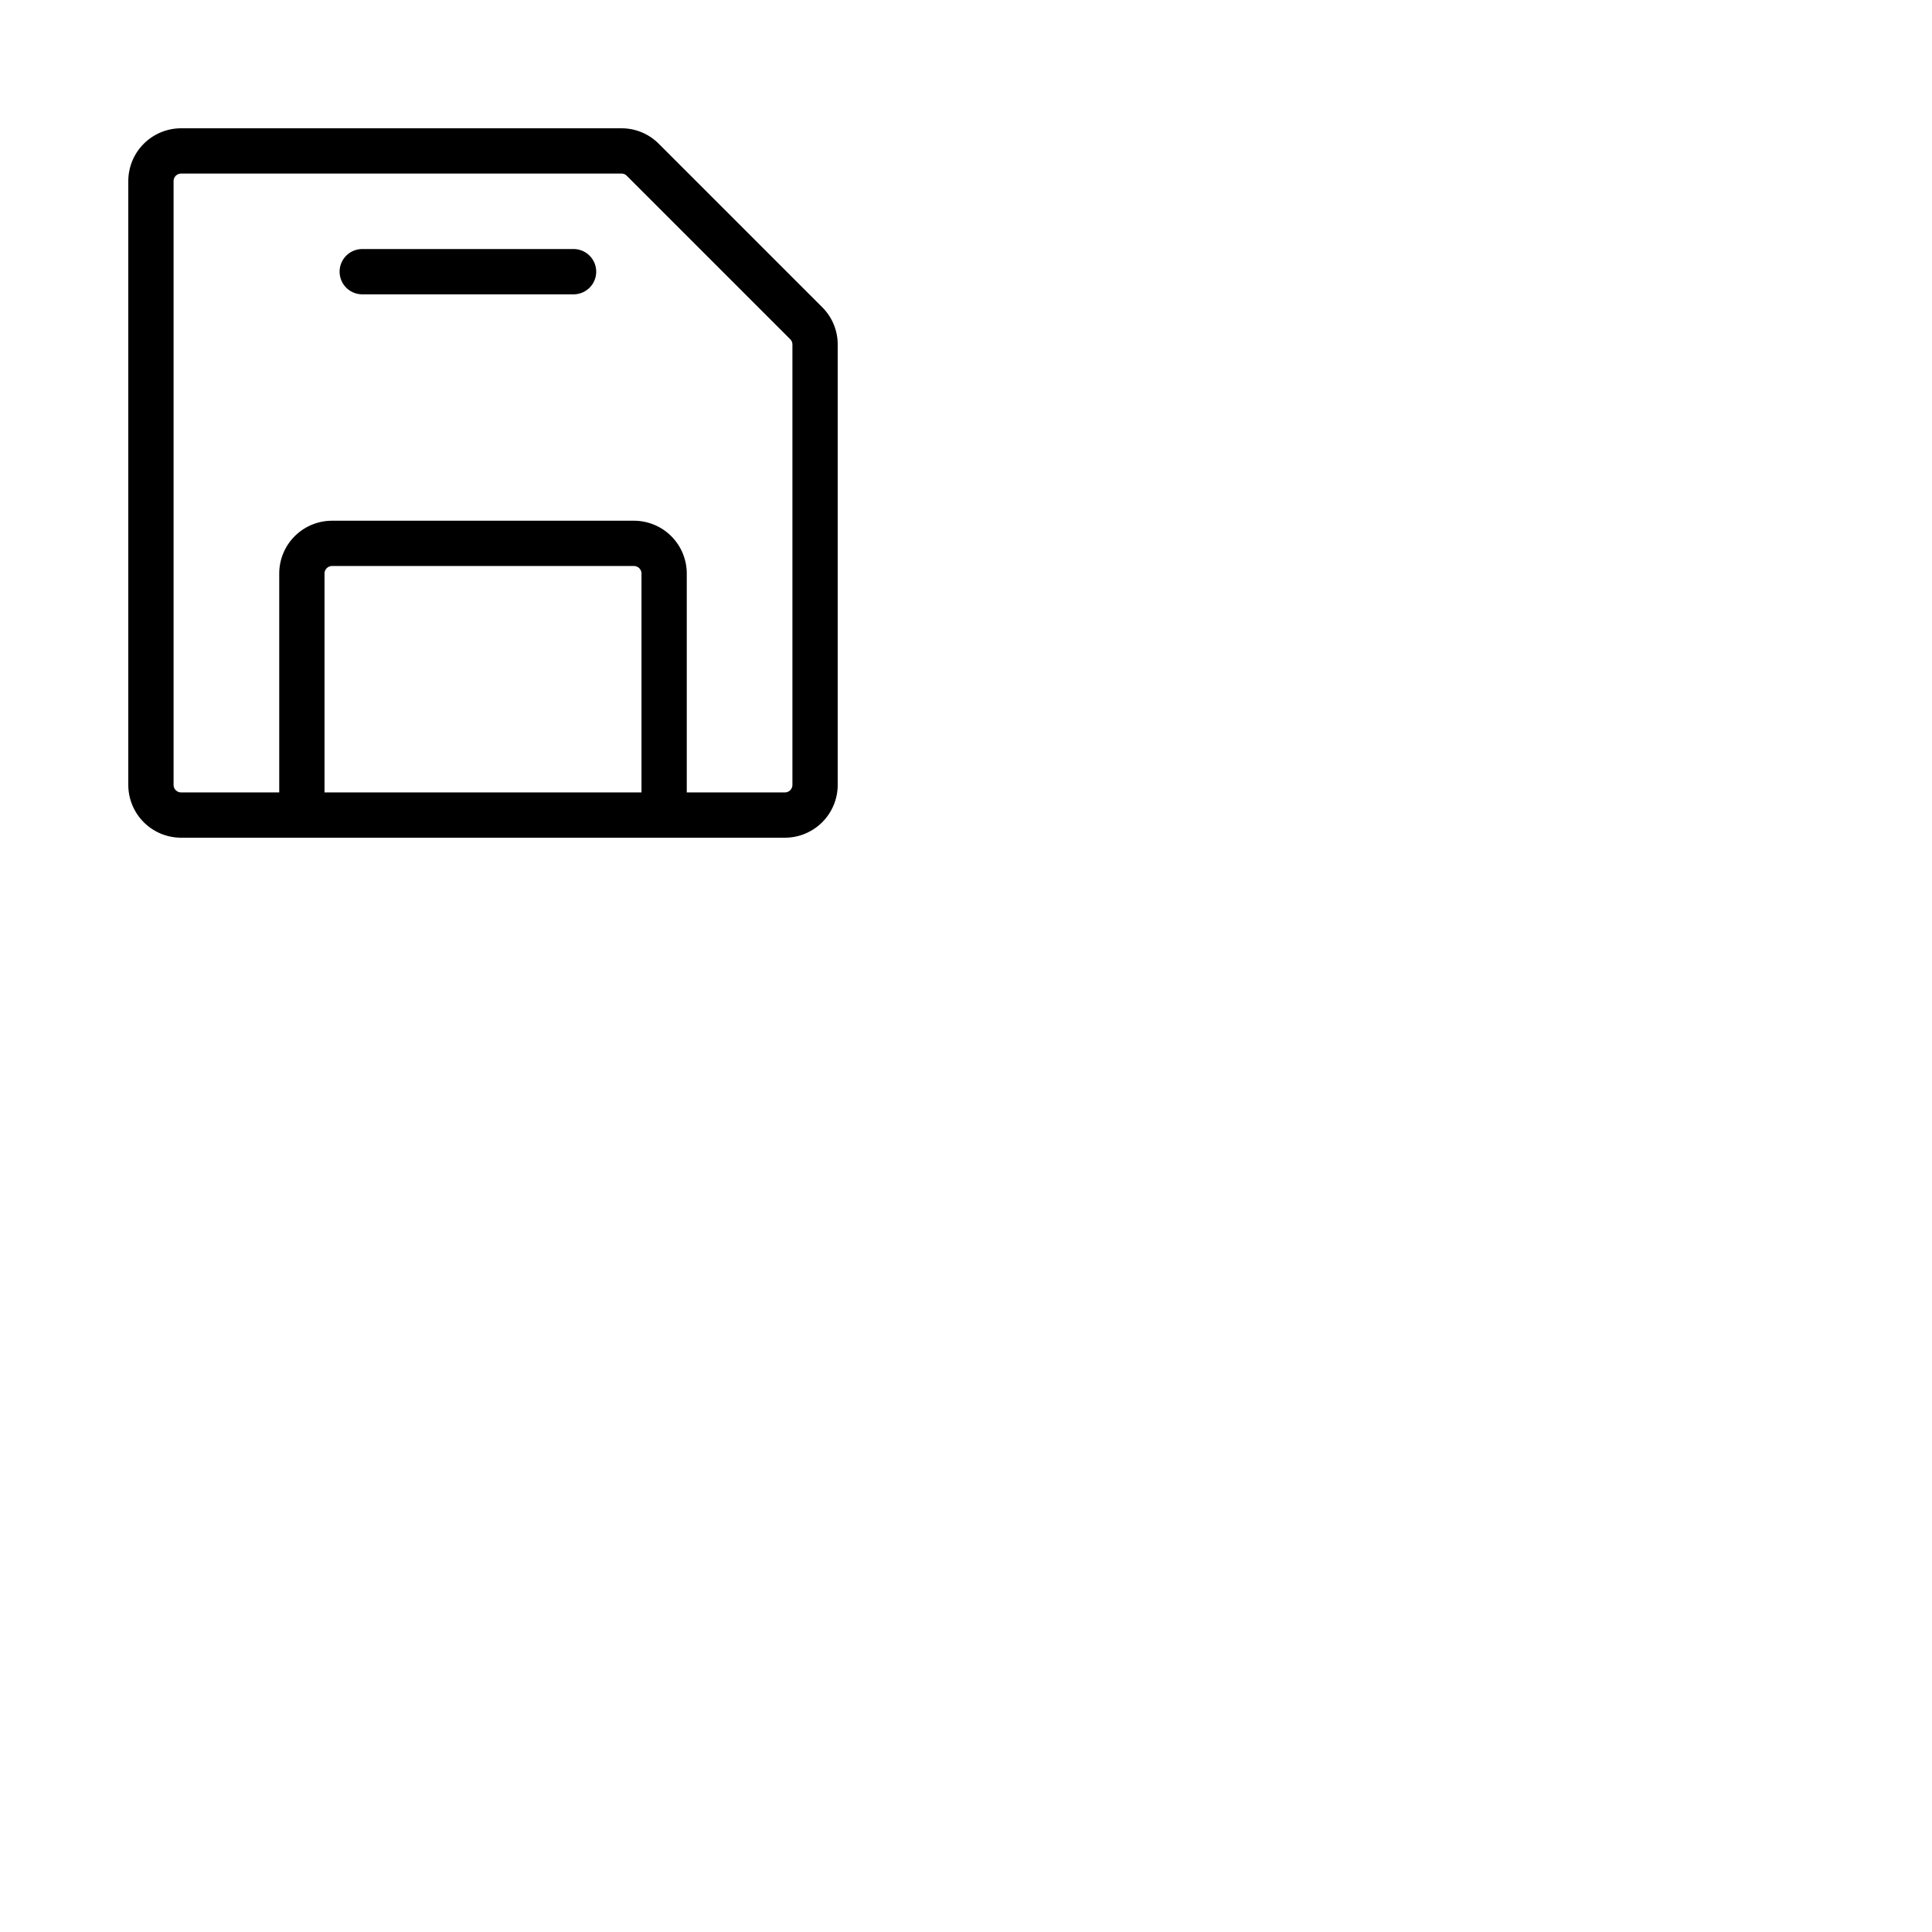<svg xmlns="http://www.w3.org/2000/svg" version="1.1" viewBox="0 0 512 512" fill="currentColor"><path fill="currentColor" d="M217.9 81.42L174.58 38.1a13.9 13.9 0 0 0-9.89-4.1H48a14 14 0 0 0-14 14v160a14 14 0 0 0 14 14h160a14 14 0 0 0 14-14V91.31a13.9 13.9 0 0 0-4.1-9.89M170 210H86v-58a2 2 0 0 1 2-2h80a2 2 0 0 1 2 2Zm40-2a2 2 0 0 1-2 2h-26v-58a14 14 0 0 0-14-14H88a14 14 0 0 0-14 14v58H48a2 2 0 0 1-2-2V48a2 2 0 0 1 2-2h116.69a2 2 0 0 1 1.41.58l43.32 43.32a2 2 0 0 1 .58 1.41ZM158 72a6 6 0 0 1-6 6H96a6 6 0 0 1 0-12h56a6 6 0 0 1 6 6"/></svg>